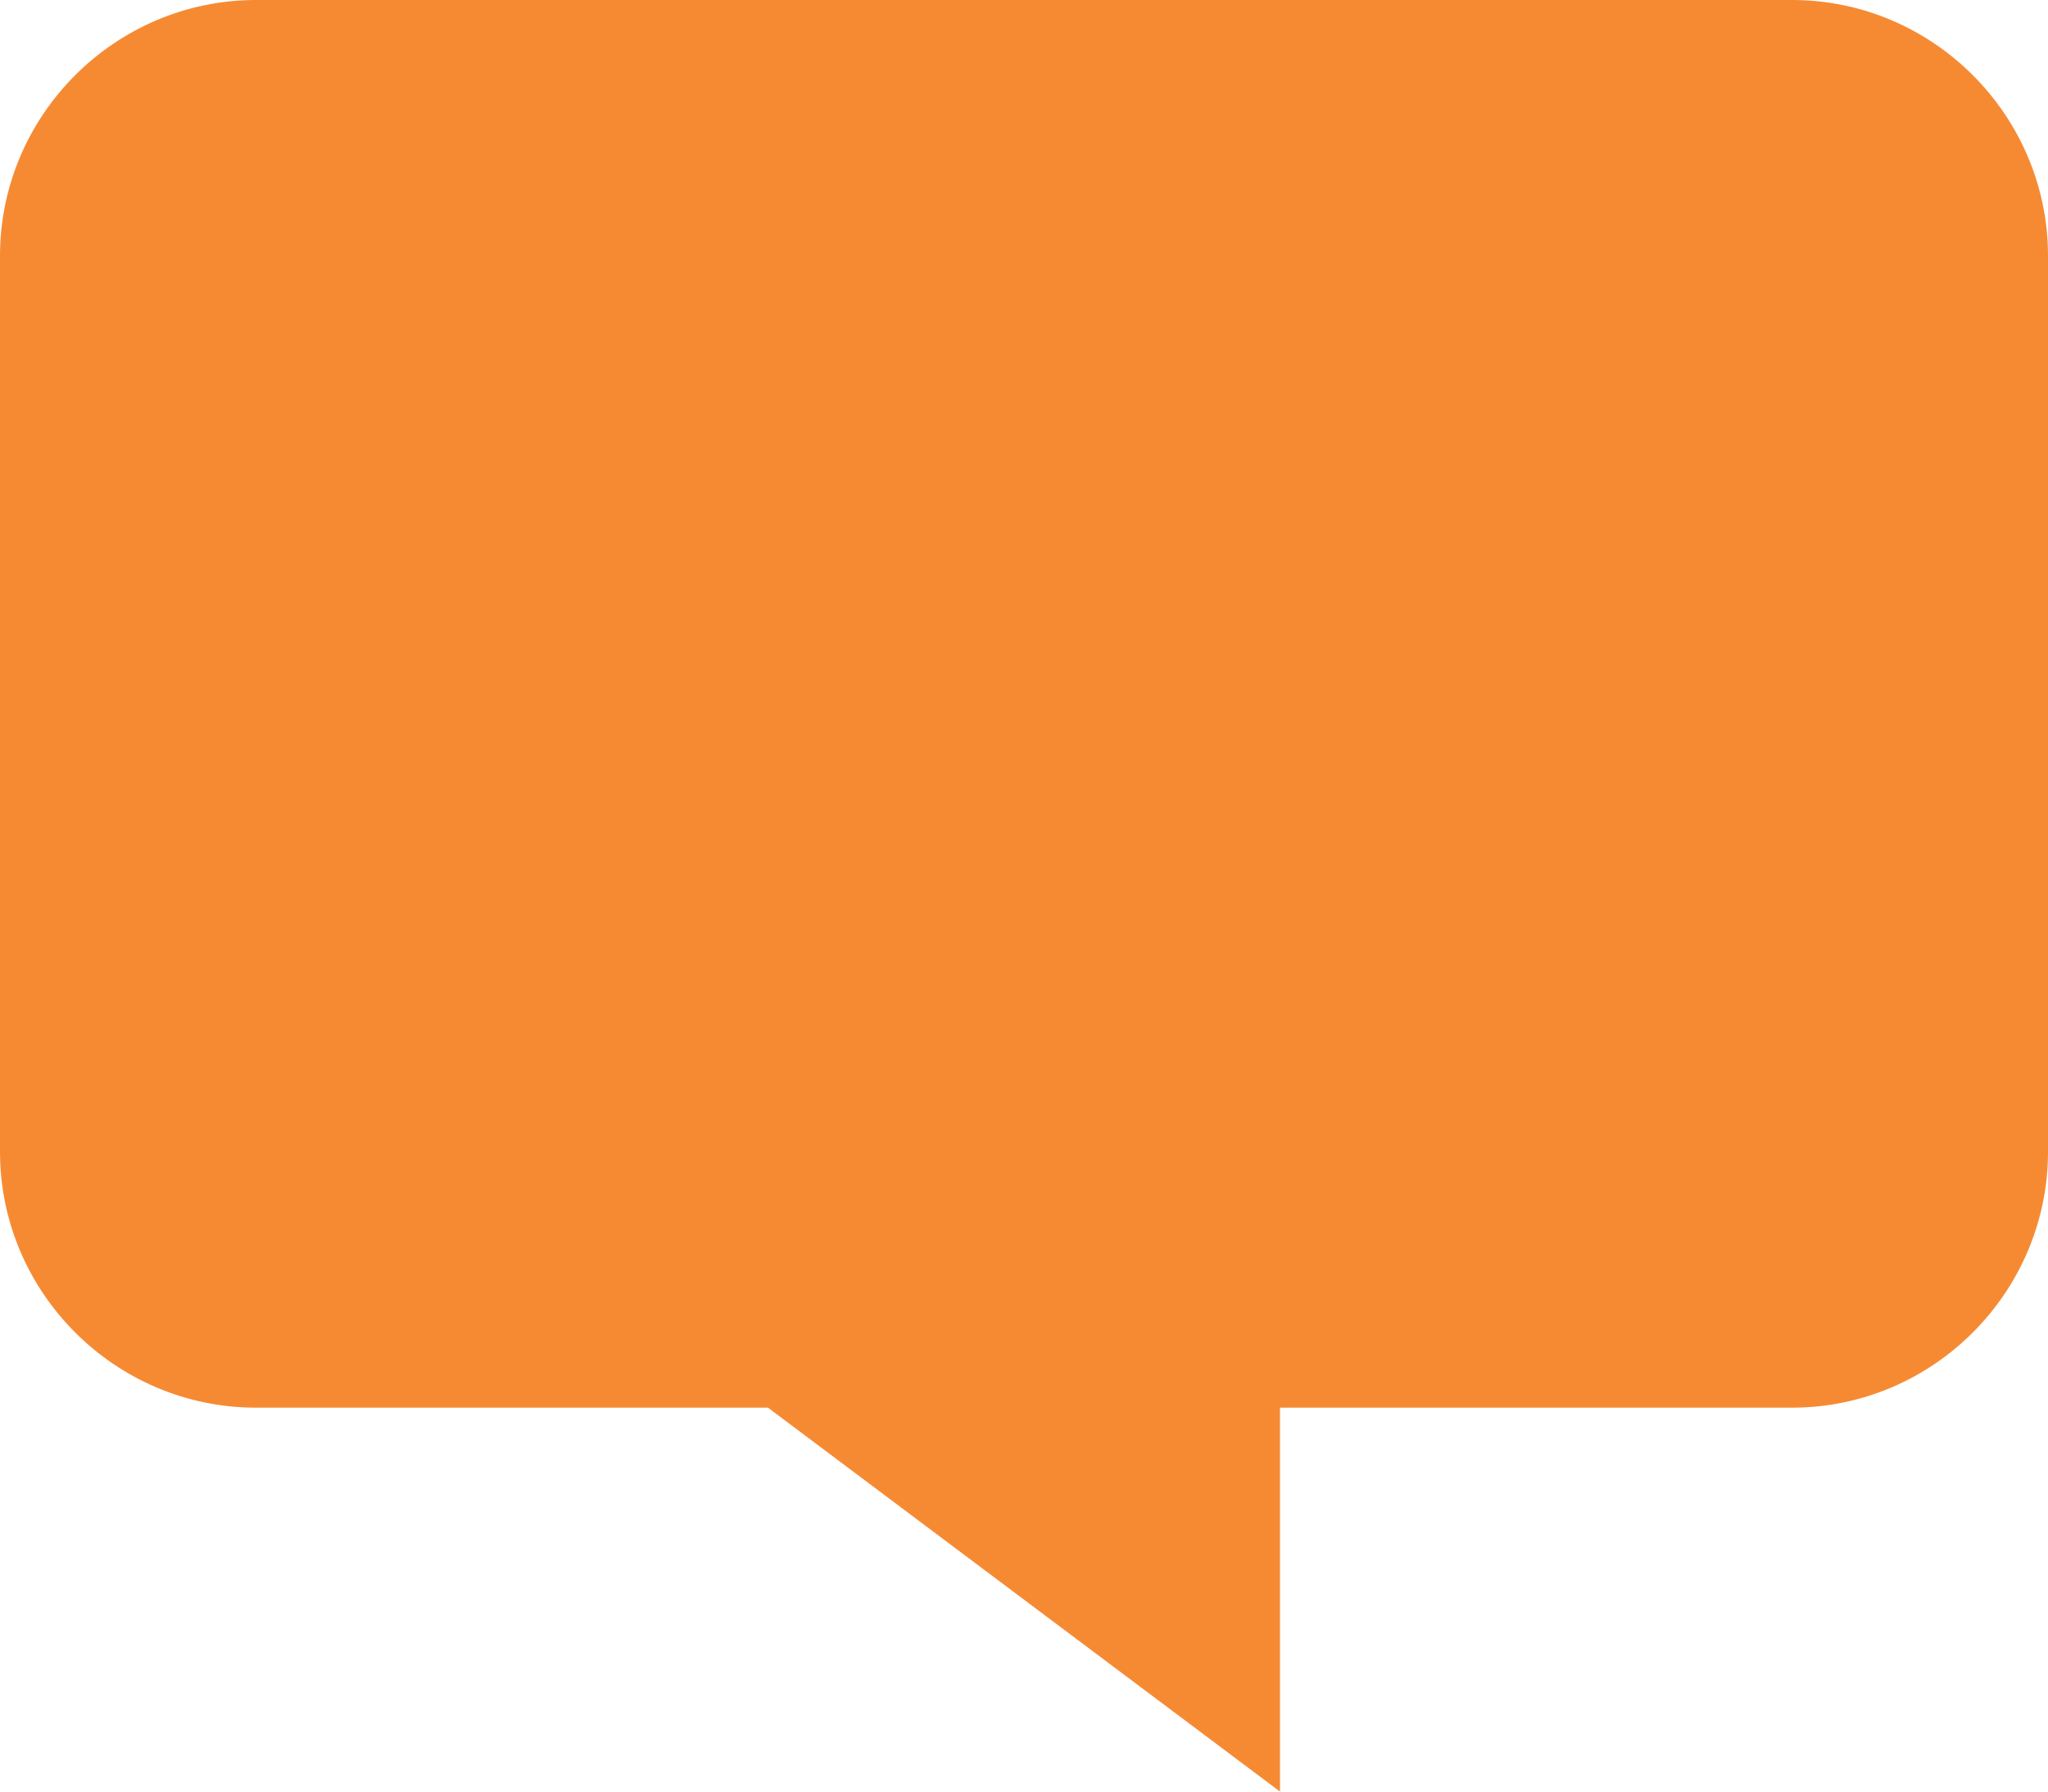 <?xml version="1.0" encoding="utf-8"?>
<!-- Generator: Adobe Illustrator 19.2.1, SVG Export Plug-In . SVG Version: 6.00 Build 0)  -->
<svg version="1.1" id="Typing" xmlns="http://www.w3.org/2000/svg" xmlns:xlink="http://www.w3.org/1999/xlink" x="0px" y="0px"
	 viewBox="0 0 16 14" style="enable-background:new 0 0 16 14;" xml:space="preserve">
<style type="text/css">
	.st0{fill:#F68A33;}
</style>
<path class="st0" d="M14,0H2C0.9,0,0,0.9,0,2v7c0,1.1,0.9,2,2,2h4l4,3v-3h4c1.1,0,2-0.9,2-2V2C16,0.9,15.1,0,14,0z"/>
</svg>
